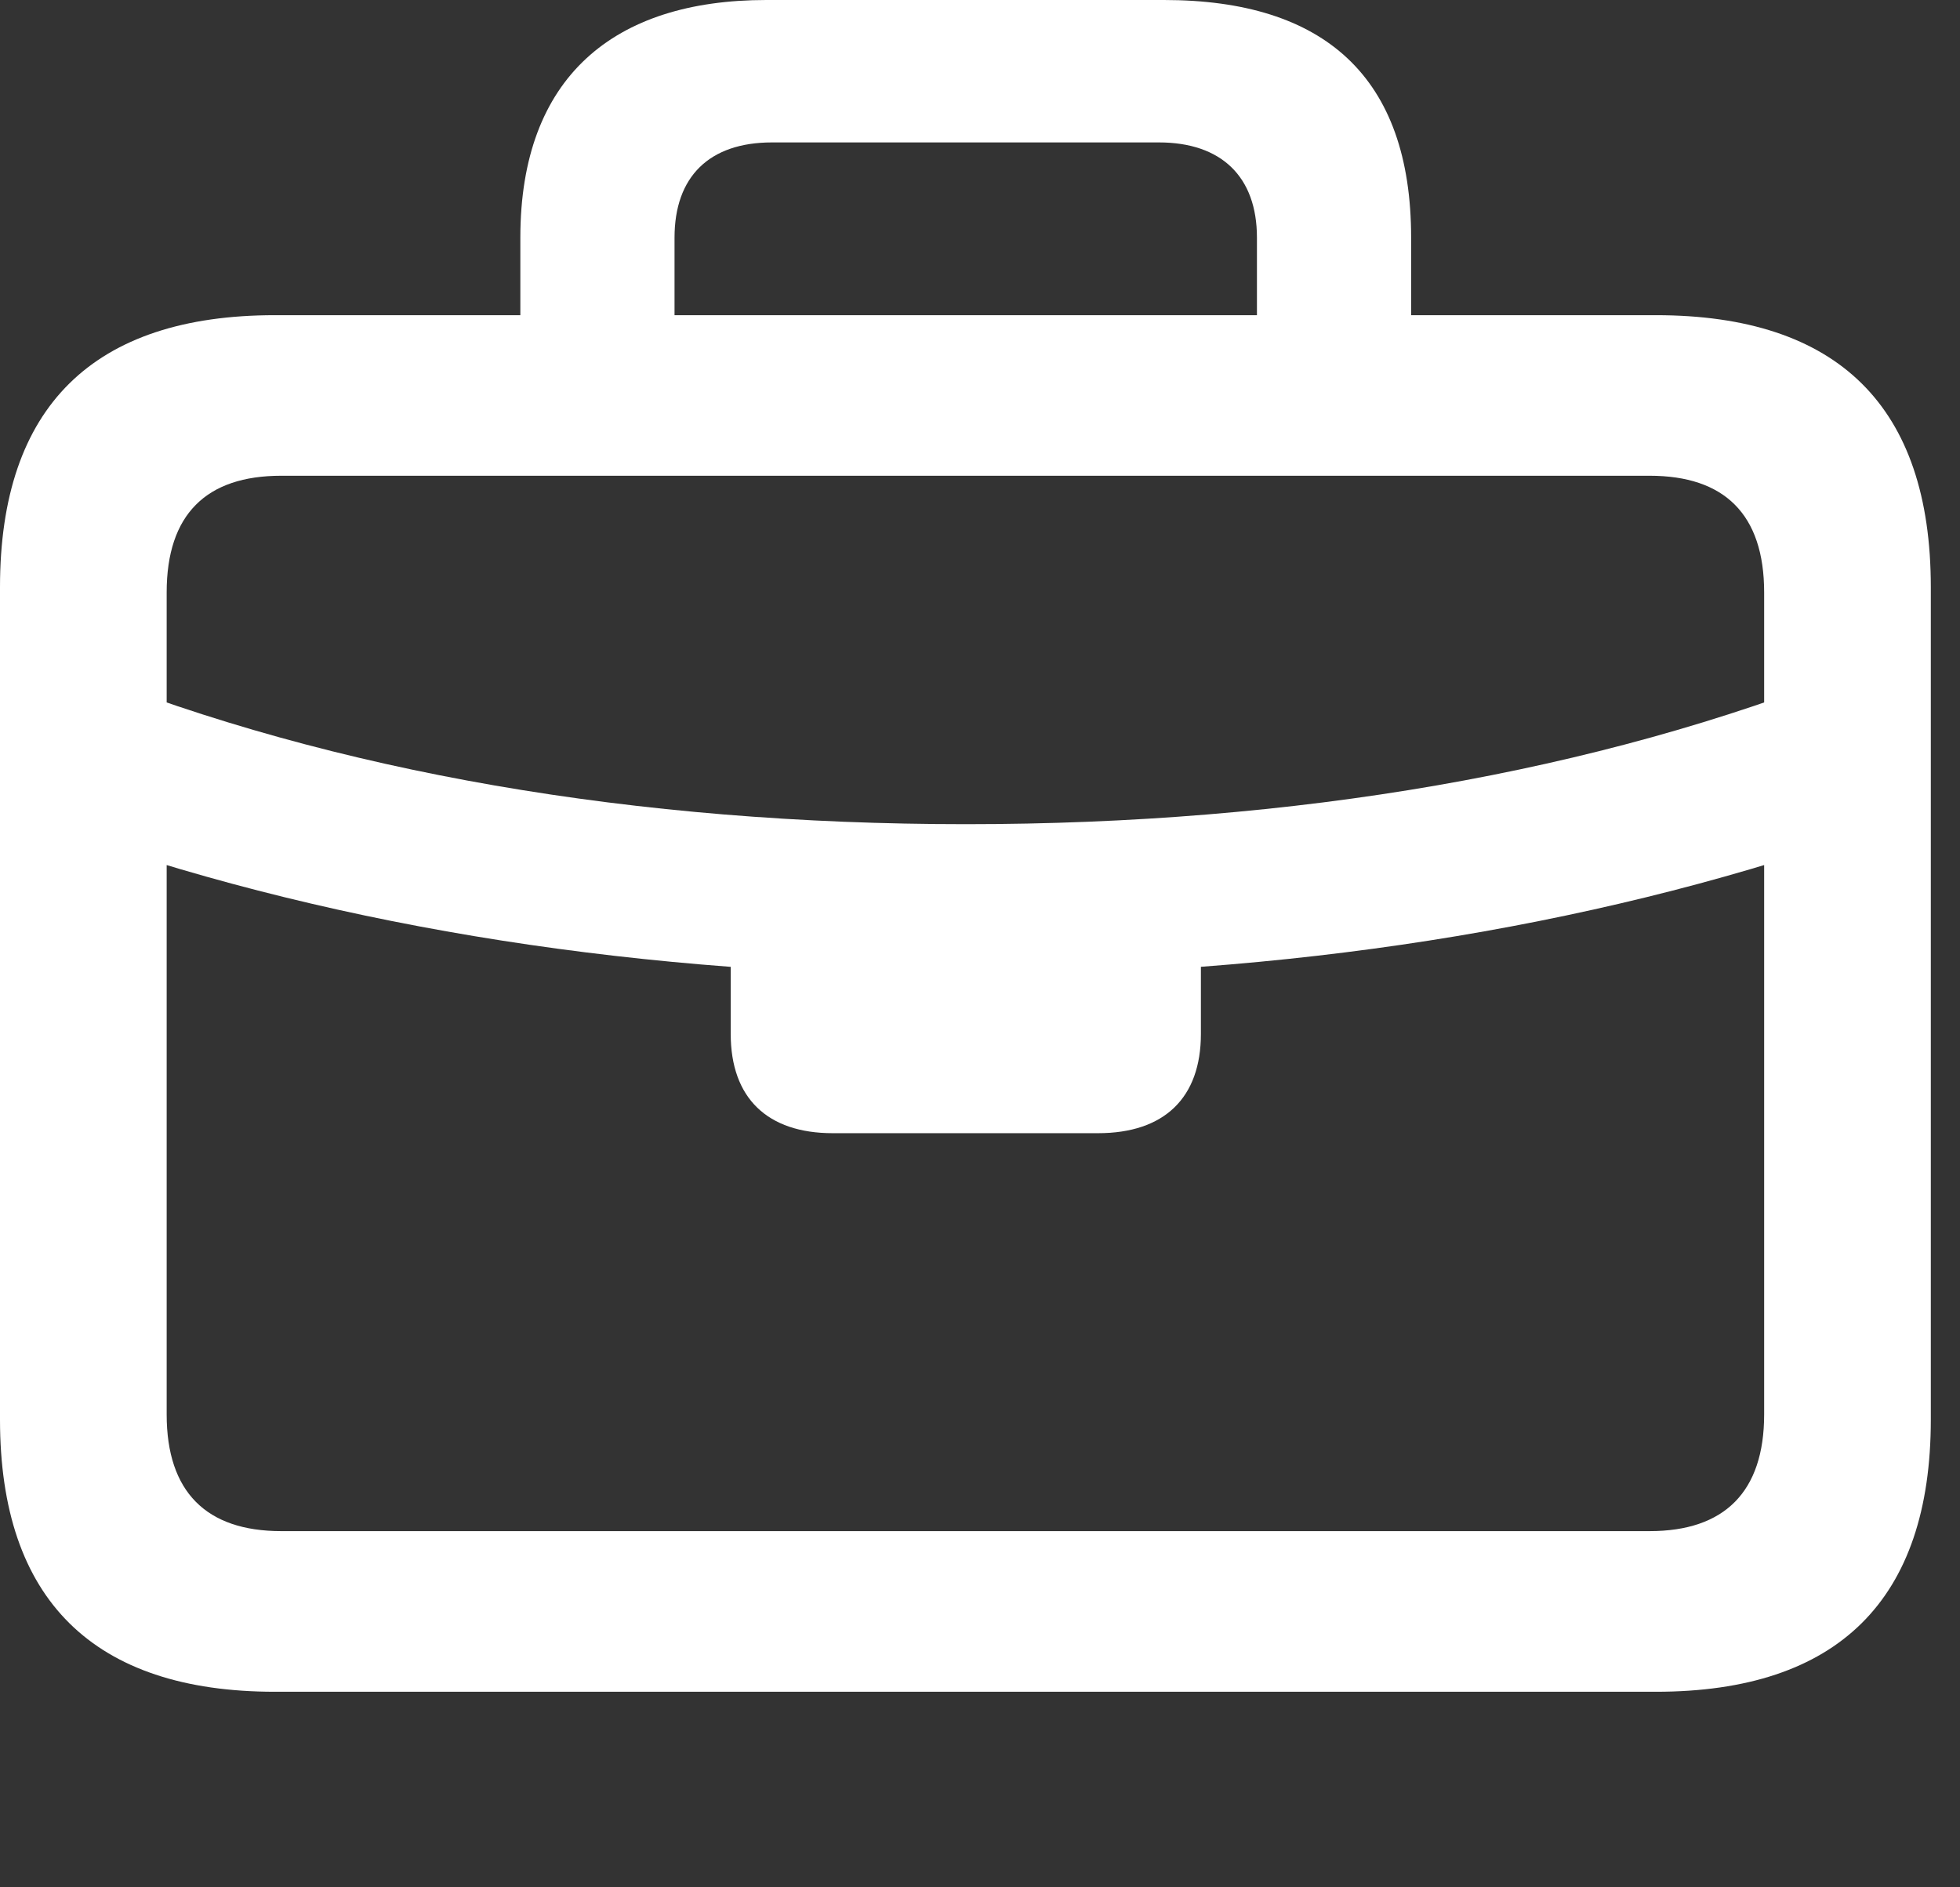 <svg width="27" height="26" viewBox="0 0 27 26" fill="none" xmlns="http://www.w3.org/2000/svg">
<rect x="0" y="0" width="27" height="26" fill="#333333" stroke="none"/>
<path d="M3.788 23.306H22.81C25.32 23.306 26.598 22.038 26.598 19.556V8.089C26.598 5.6 25.32 4.342 22.81 4.342H3.788C1.287 4.342 0 5.6 0 8.089V19.556C0 22.038 1.287 23.306 3.788 23.306ZM3.874 21.093C2.844 21.093 2.296 20.555 2.296 19.486V8.161C2.296 7.083 2.844 6.554 3.874 6.554H22.725C23.753 6.554 24.302 7.083 24.302 8.161V19.486C24.302 20.555 23.753 21.093 22.725 21.093H3.874ZM1.091 11.528C4.74 12.793 8.899 13.439 13.304 13.439C17.699 13.439 21.857 12.793 25.507 11.528V9.231C21.983 10.64 17.841 11.354 13.304 11.354C8.759 11.354 4.614 10.64 1.091 9.231V11.528ZM11.471 15.611H15.126C16.036 15.611 16.543 15.127 16.543 14.243V12.241H10.066V14.243C10.066 15.127 10.571 15.611 11.471 15.611ZM7.168 5.298H9.292V3.274C9.292 2.432 9.772 1.962 10.634 1.962H15.964C16.825 1.962 17.315 2.434 17.315 3.274V5.279H19.439V3.274C19.439 1.059 18.243 0 16.035 0H10.556C8.458 0 7.168 1.059 7.168 3.274V5.298Z" fill="white"/>
</svg>
